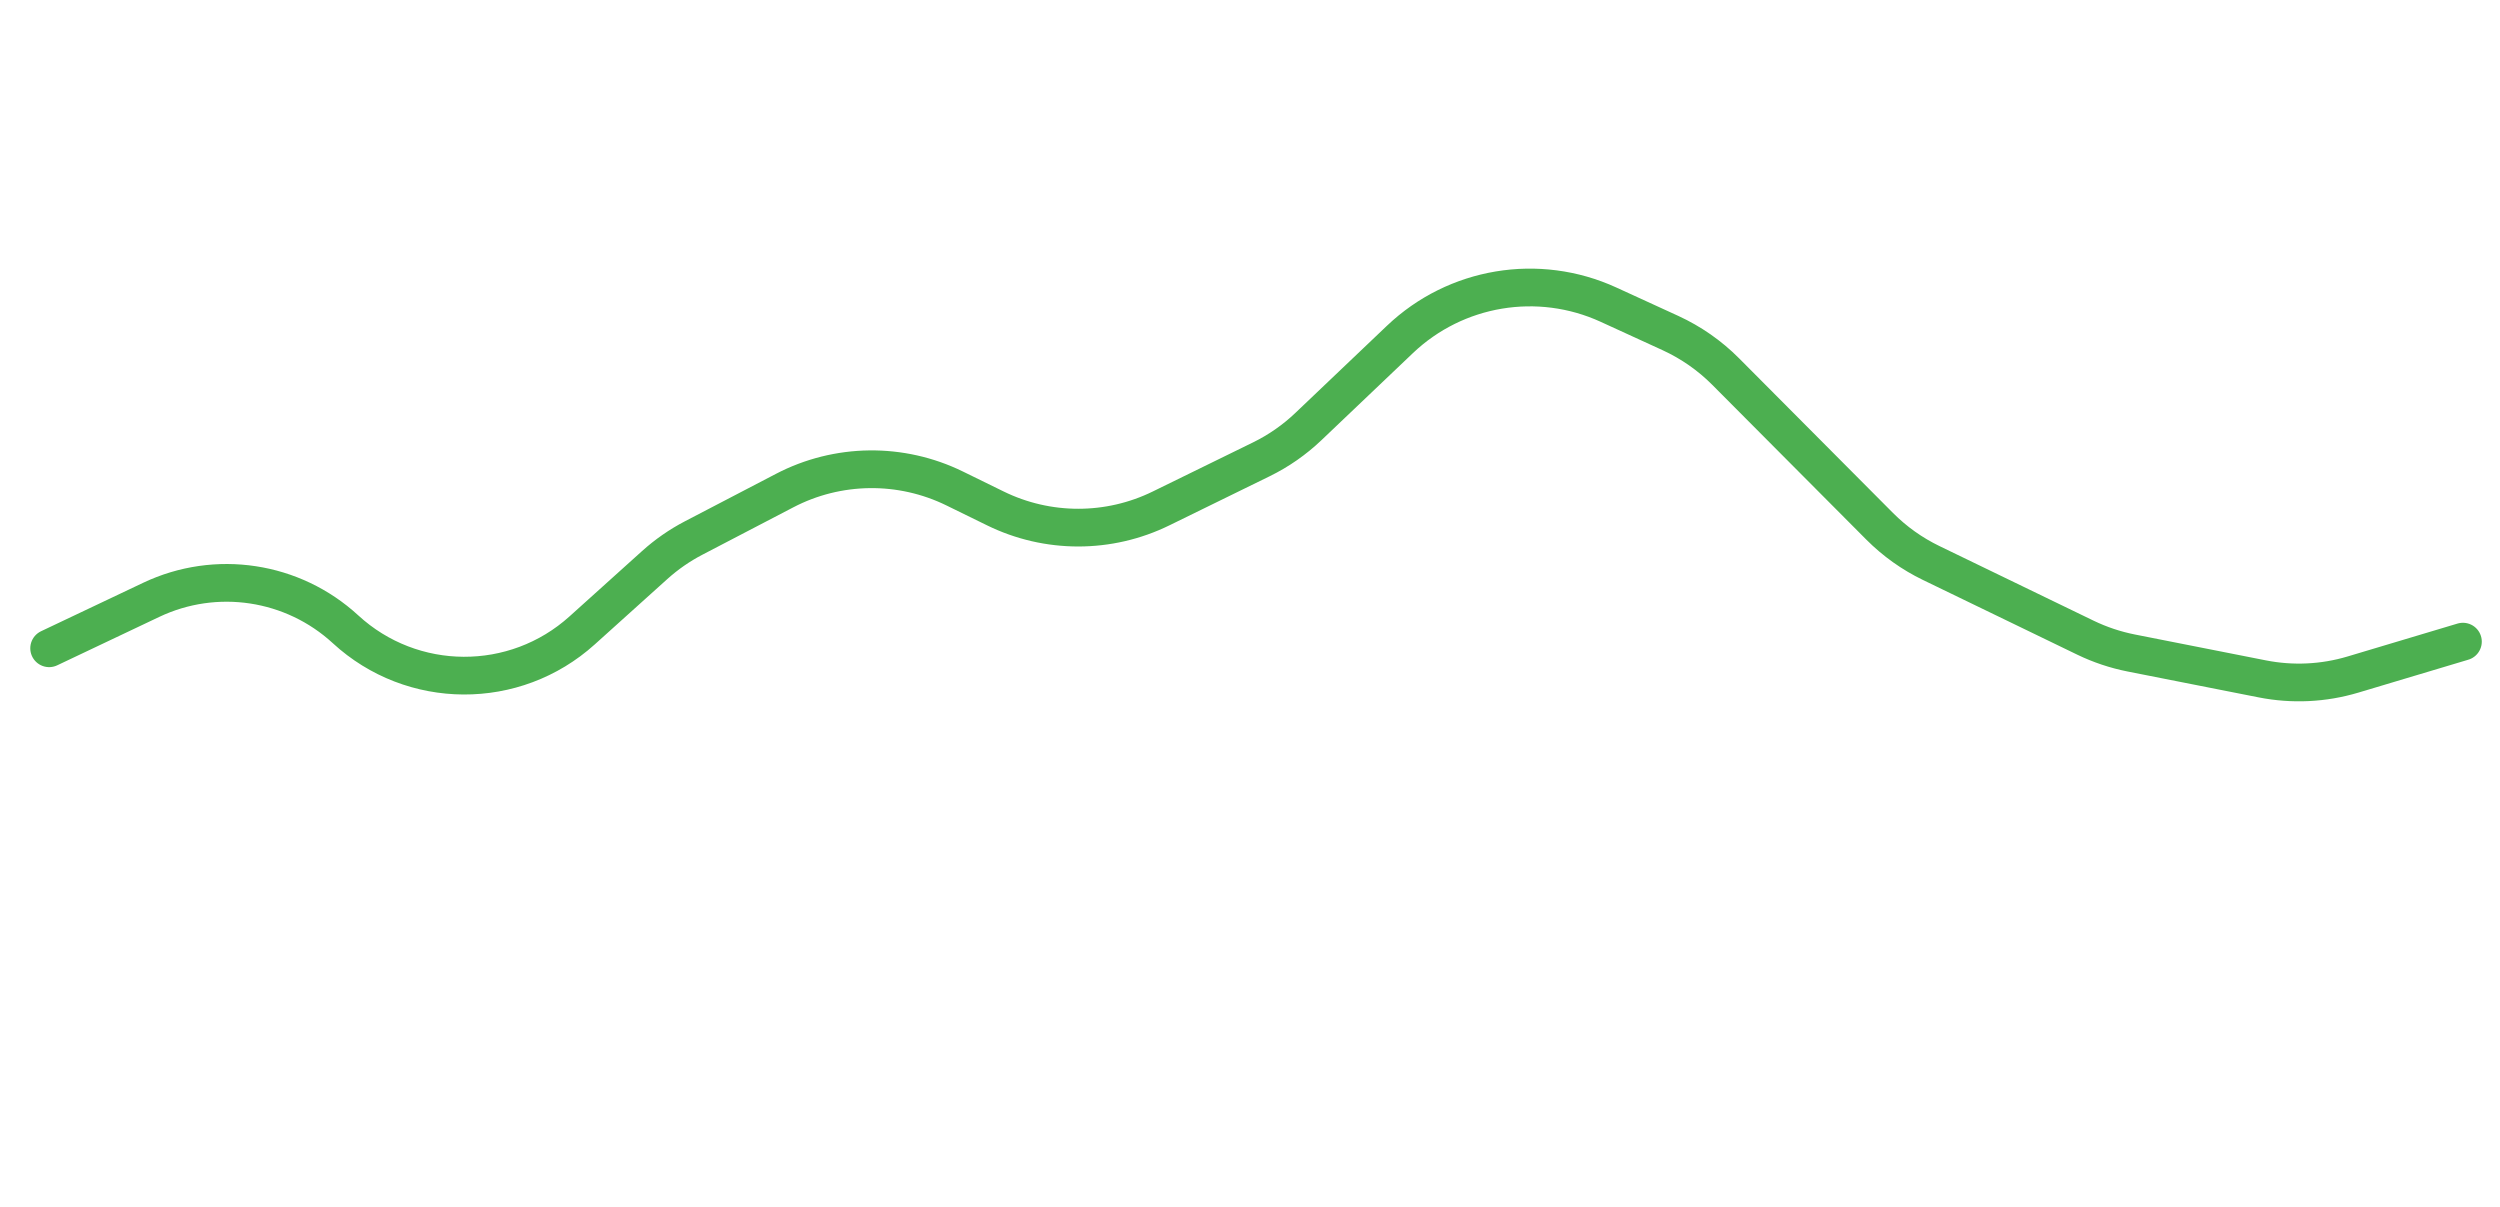 <svg width="58" height="28" viewBox="0 0 58 28" fill="none" xmlns="http://www.w3.org/2000/svg">
<path d="M1.14 15.04L3.509 13.916C5.01 13.204 6.793 13.474 8.016 14.599V14.599C9.564 16.023 11.942 16.035 13.505 14.626L15.188 13.11C15.462 12.863 15.766 12.652 16.094 12.481L18.201 11.383C19.434 10.739 20.9 10.721 22.149 11.333L23.09 11.794C24.304 12.39 25.726 12.39 26.94 11.794L29.264 10.656C29.664 10.46 30.032 10.204 30.355 9.896L32.477 7.876C33.773 6.642 35.69 6.322 37.317 7.068L38.757 7.728C39.232 7.947 39.665 8.248 40.034 8.619L43.609 12.211C43.957 12.56 44.361 12.848 44.804 13.062L48.384 14.795C48.72 14.957 49.075 15.076 49.442 15.149L52.485 15.75C53.184 15.888 53.905 15.854 54.587 15.65L57.14 14.886" stroke="#4CAF50" stroke-width="0.875" stroke-linecap="round" stroke-linejoin="round"/>
</svg>
